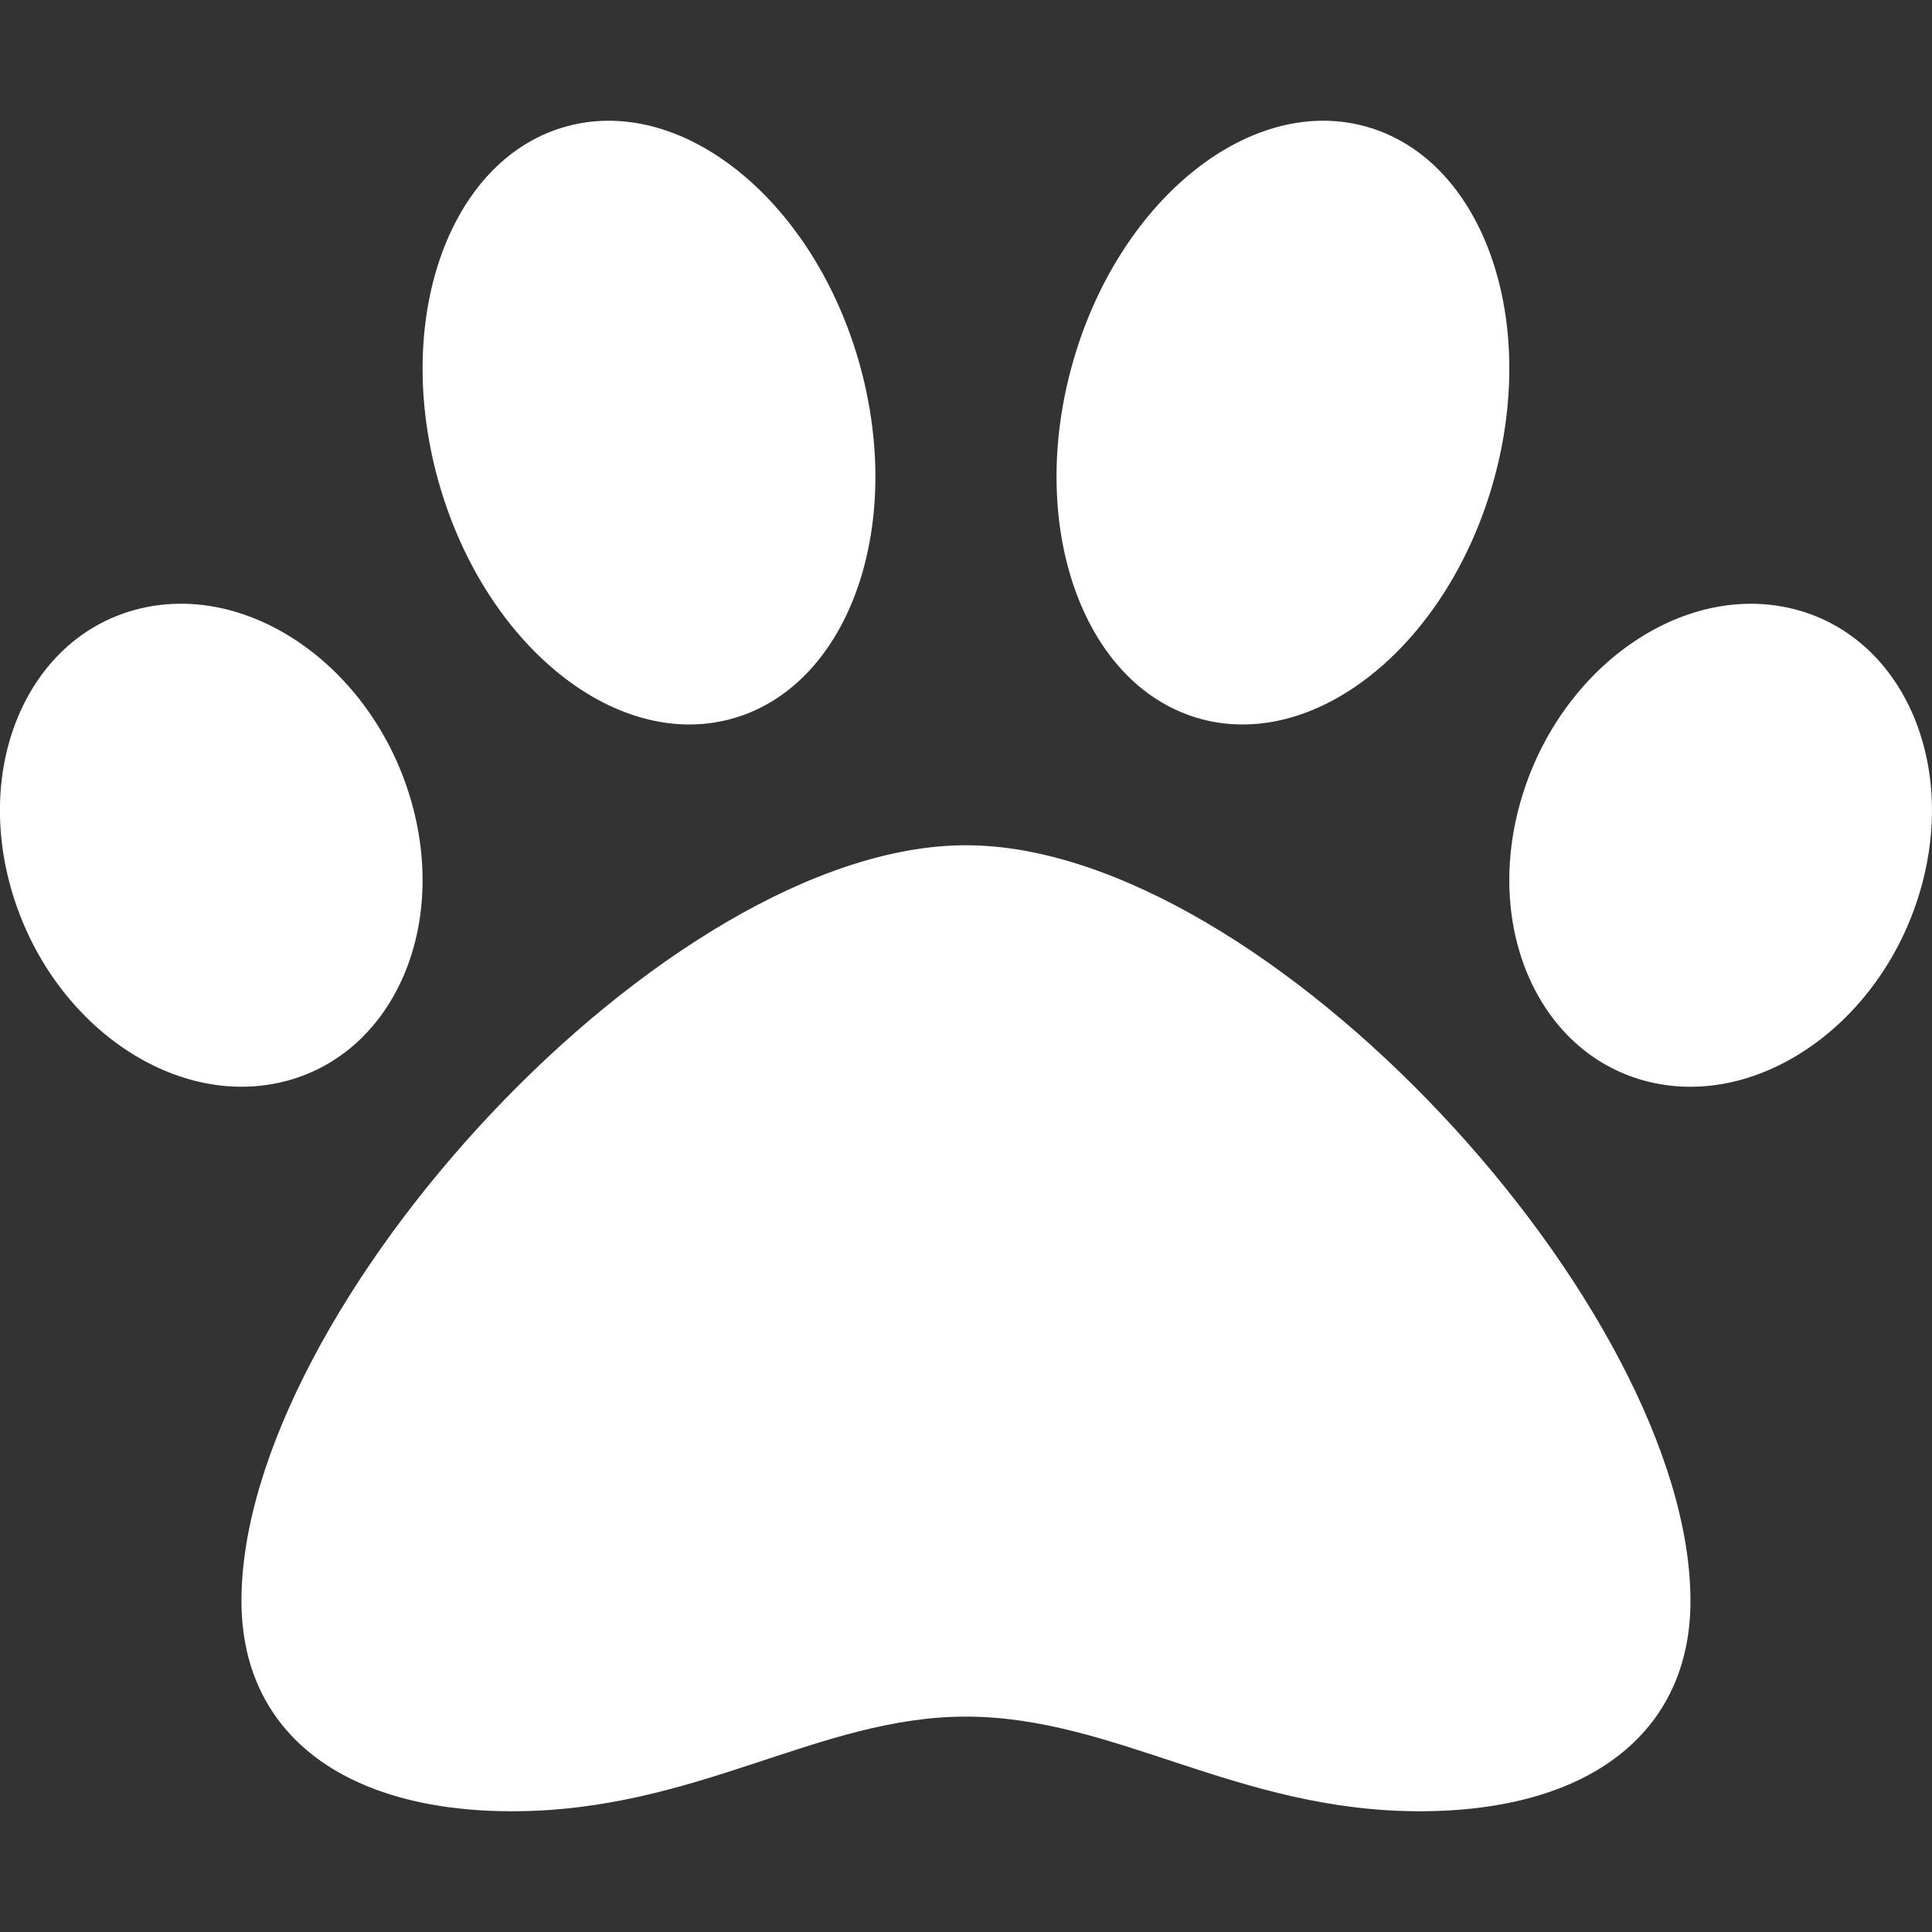 <svg width="60" height="60" viewBox="0 0 60 60" fill="none" xmlns="http://www.w3.org/2000/svg">
<rect x="0" y="0" width="60" height="60" fill="#333333" stroke="none"/>
<g clip-path="url(#clip0)">
<path d="M29.999 26.25C20.693 26.25 7.499 40.636 7.499 49.717C7.499 53.806 10.641 56.25 15.906 56.25C21.629 56.25 25.409 53.311 29.999 53.311C34.629 53.311 38.419 56.25 44.092 56.25C49.357 56.25 52.499 53.806 52.499 49.717C52.499 40.636 39.305 26.25 29.999 26.25ZM12.74 24.772C11.521 20.712 7.766 18.082 4.354 18.898C0.941 19.713 -0.837 23.666 0.382 27.726C1.601 31.787 5.356 34.417 8.768 33.601C12.181 32.785 13.958 28.833 12.74 24.772ZM22.668 22.337C26.294 21.383 28.108 16.485 26.72 11.396C25.332 6.308 21.268 2.958 17.643 3.912C14.017 4.865 12.203 9.764 13.59 14.852C14.978 19.941 19.043 23.292 22.668 22.337ZM55.643 18.899C52.231 18.083 48.477 20.713 47.257 24.773C46.038 28.834 47.816 32.787 51.229 33.602C54.641 34.418 58.395 31.788 59.615 27.728C60.833 23.667 59.056 19.714 55.643 18.899ZM37.33 22.337C40.956 23.291 45.02 19.941 46.407 14.852C47.795 9.764 45.981 4.867 42.355 3.912C38.729 2.956 34.665 6.308 33.278 11.396C31.89 16.485 33.704 21.383 37.33 22.337Z" fill="white"/>
</g>
<defs>
<clipPath id="clip0">
<rect width="60" height="60" fill="white"/>
</clipPath>
</defs>
</svg>
